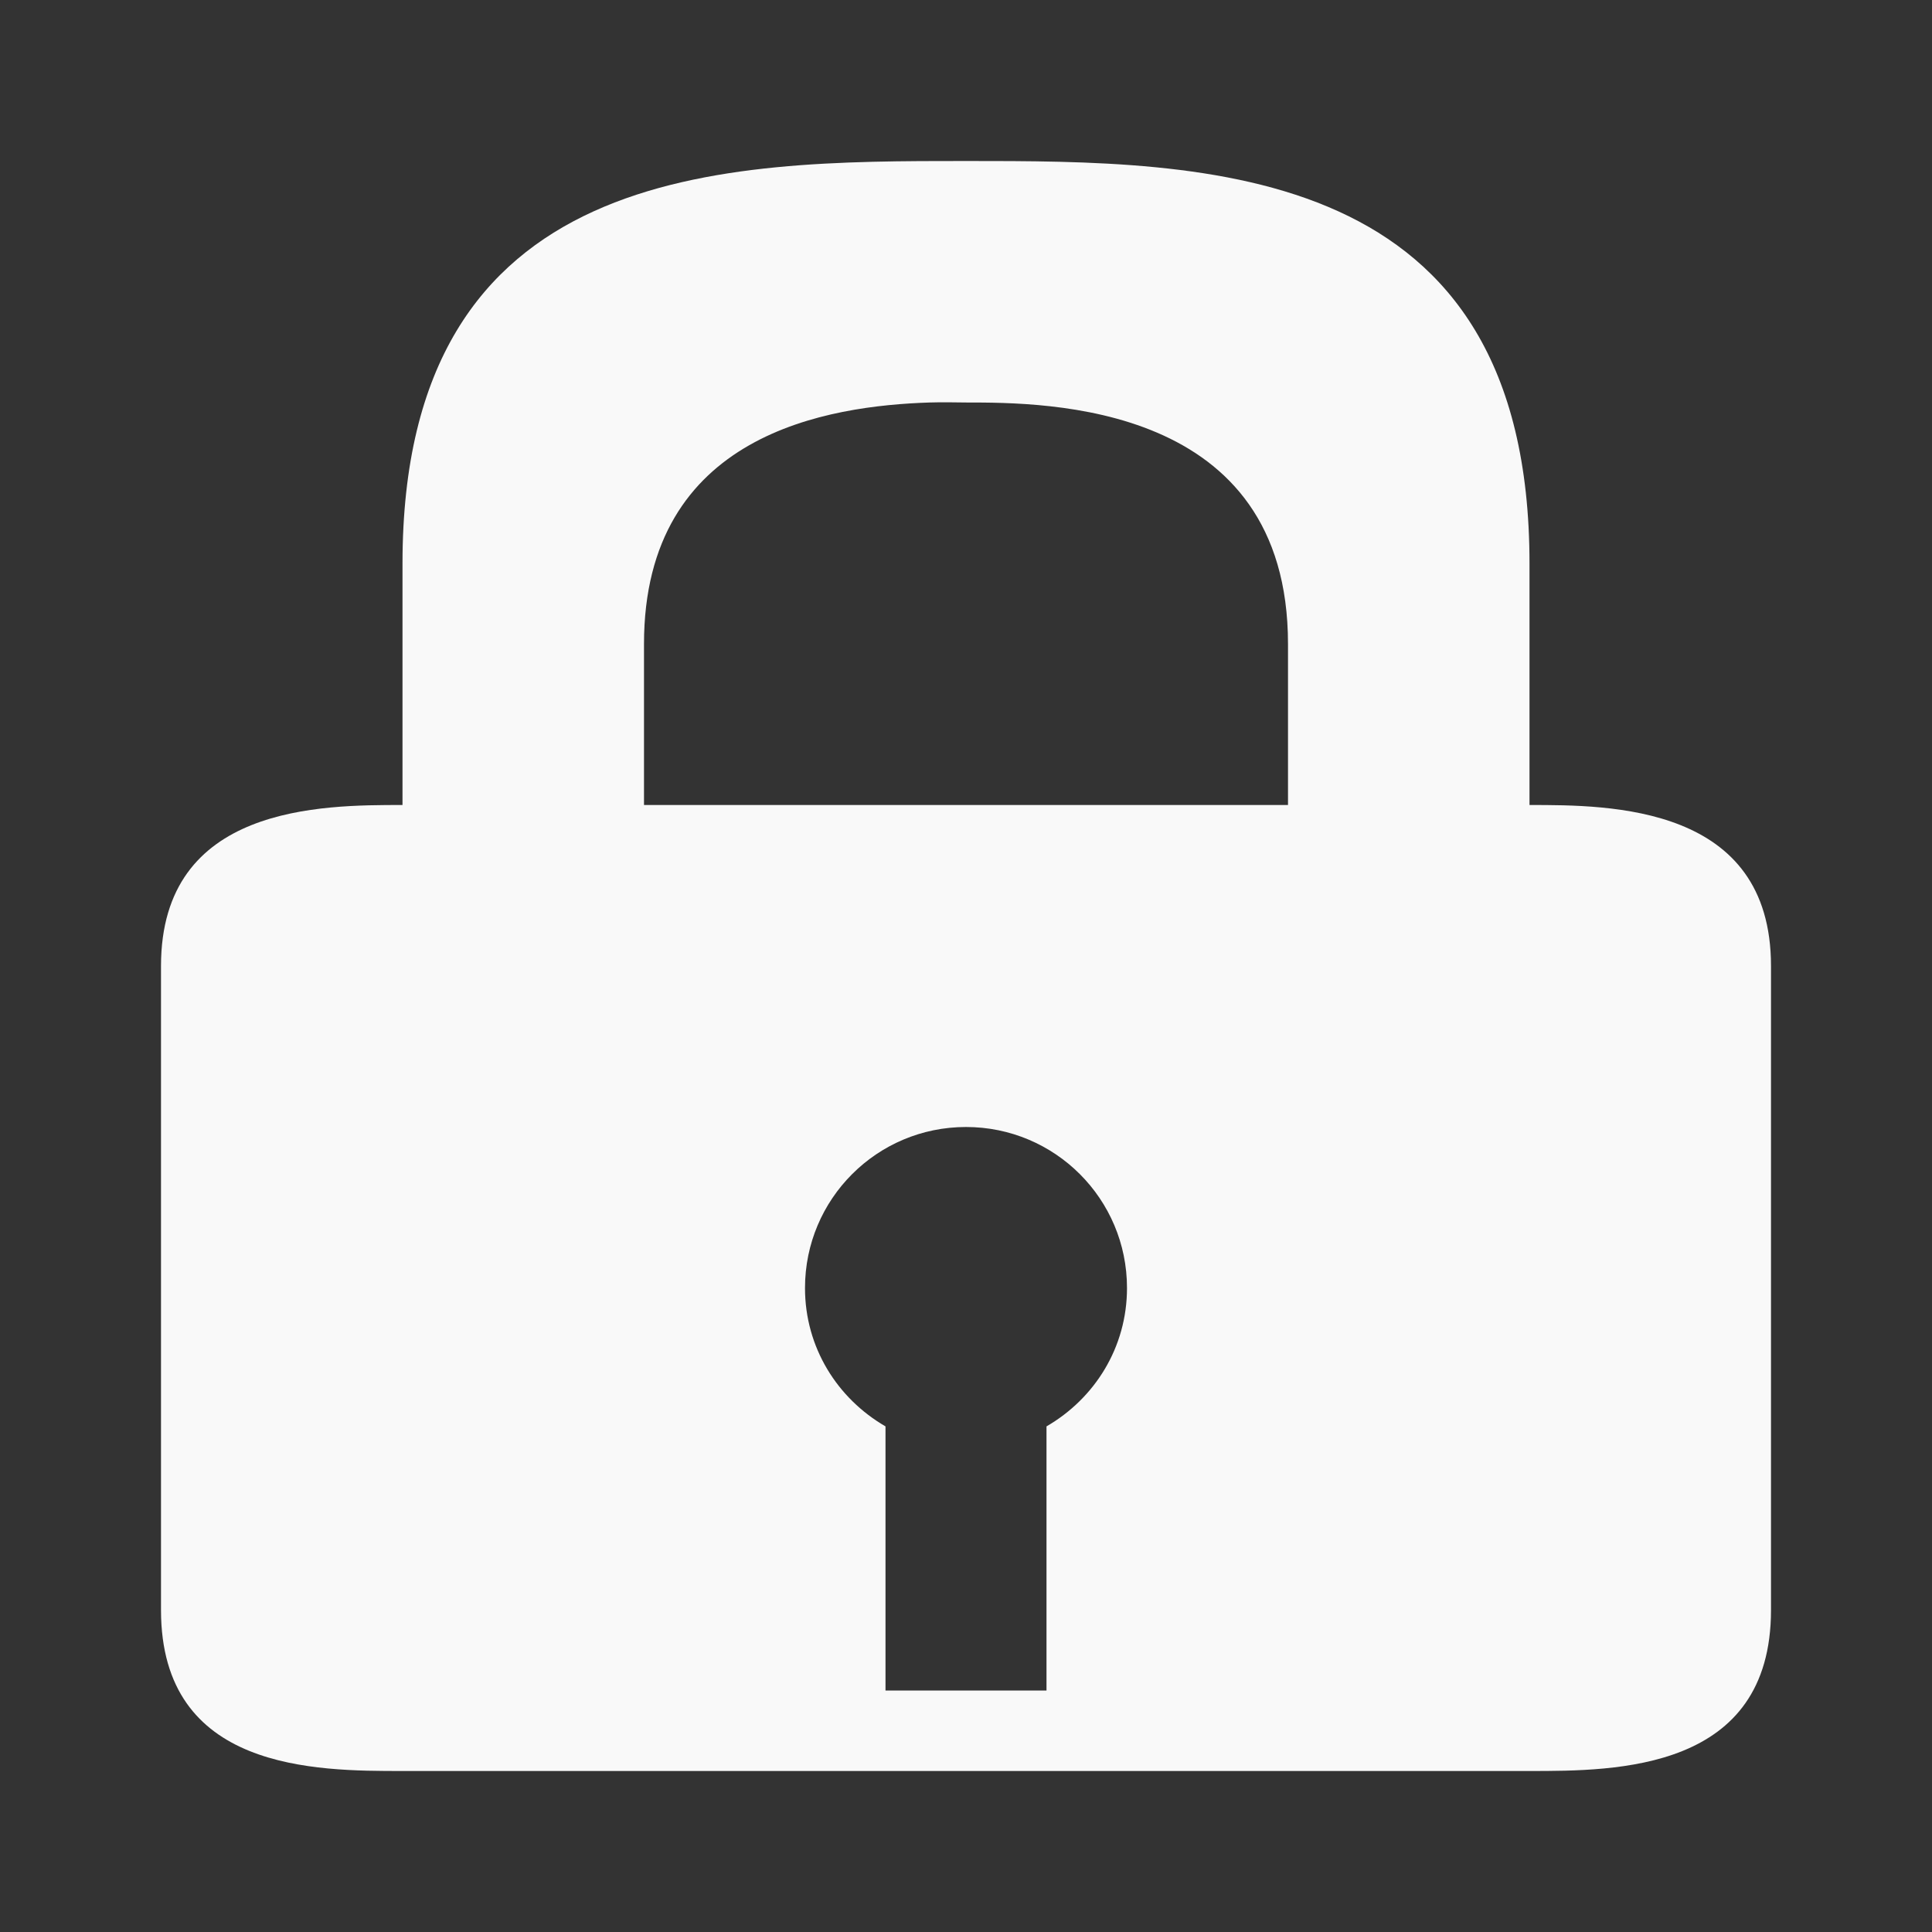 <?xml version="1.0" encoding="UTF-8" standalone="no"?>
<svg
   xmlns:dc="http://purl.org/dc/elements/1.1/"
   xmlns:cc="http://creativecommons.org/ns#"
   xmlns:rdf="http://www.w3.org/1999/02/22-rdf-syntax-ns#"
   xmlns:svg="http://www.w3.org/2000/svg"
   xmlns="http://www.w3.org/2000/svg"
   xmlns:sodipodi="http://sodipodi.sourceforge.net/DTD/sodipodi-0.dtd"
   xmlns:inkscape="http://www.inkscape.org/namespaces/inkscape"
   width="48"
   height="48"
   viewBox="0 0 48 48"
   id="svg4392"
   version="1.1"
   inkscape:version="0.48.4 r9939"
   sodipodi:docname="system-lock-screen.svg">
  <rect x="0" y="0" width="48" height="48" fill="#333333" stroke="none"/>
  <defs
     id="defs4400" />
  <sodipodi:namedview
     pagecolor="#f9f9f9"
     bordercolor="#f9f9f9"
     borderopacity="1"
     objecttolerance="10"
     gridtolerance="10"
     guidetolerance="10"
     inkscape:pageopacity="0"
     inkscape:pageshadow="2"
     inkscape:window-width="640"
     inkscape:window-height="480"
     id="namedview4398"
     showgrid="false"
     inkscape:zoom="4.9166667"
     inkscape:cx="24"
     inkscape:cy="24"
     inkscape:window-x="0"
     inkscape:window-y="0"
     inkscape:window-maximized="0"
     inkscape:current-layer="svg4392" />
  <path
     style="fill:#f9f9f9"
     d="M 24 4 C 18 4 10 4 10 14 L 10 20 C 8 20 4 19.996 4 24 L 4 40 C 4 44 7.844 44 10 44 L 38 44 C 40.156 44 44 44 44 40 L 44 24 C 44 19.996 40 20 38 20 L 38 14 C 38 4 30 4 24 4 z M 23.094 10 C 23.449 9.988 23.75 10 24 10 C 26 10 32 10 32 16 L 32 20 L 16 20 L 16 16 C 16 10.75 20.605 10.082 23.094 10 z M 24 28 C 26.211 28 28 29.789 28 32 C 28 33.48 27.195 34.746 26 35.438 L 26 42 L 22 42 L 22 35.438 C 20.805 34.746 20 33.48 20 32 C 20 29.789 21.789 28 24 28 z "
     id="path4394" />
</svg>

